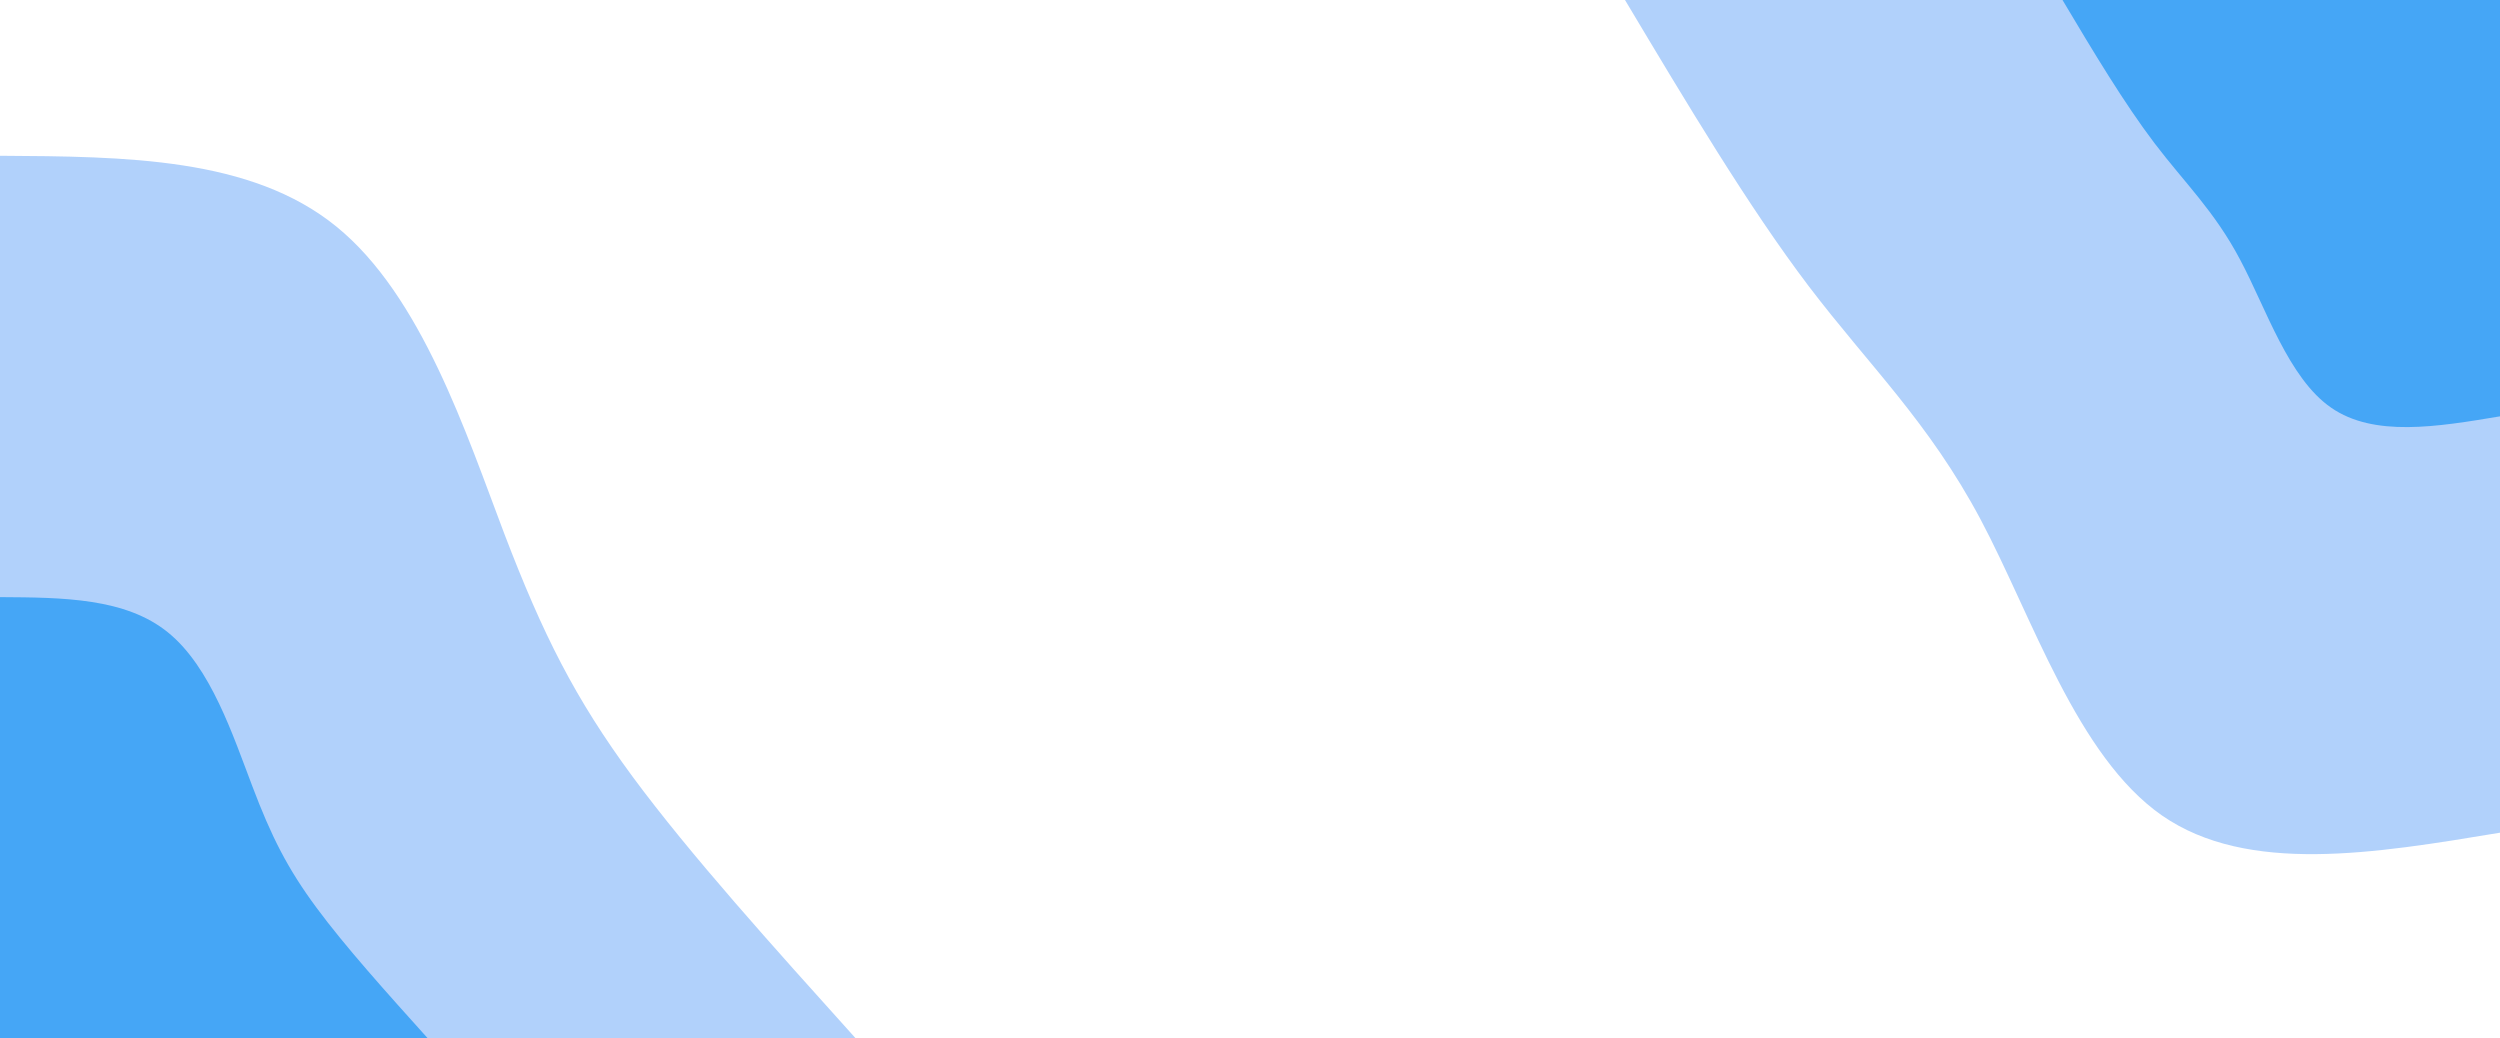 <svg id="visual" viewBox="0 0 1300 540" width="1300" height="540" xmlns="http://www.w3.org/2000/svg" xmlns:xlink="http://www.w3.org/1999/xlink" version="1.1"><rect x="0" y="0" width="1300" height="540" fill="#FFFFFF"></rect><defs><linearGradient id="grad1_0" x1="58.5%" y1="0%" x2="100%" y2="100%"><stop offset="1.852%" stop-color="#45a6f6" stop-opacity="1"></stop><stop offset="98.148%" stop-color="#45a6f6" stop-opacity="1"></stop></linearGradient></defs><defs><linearGradient id="grad1_1" x1="58.5%" y1="0%" x2="100%" y2="100%"><stop offset="1.852%" stop-color="#45a6f6" stop-opacity="1"></stop><stop offset="98.148%" stop-color="#ffffff" stop-opacity="1"></stop></linearGradient></defs><defs><linearGradient id="grad2_0" x1="0%" y1="0%" x2="41.5%" y2="100%"><stop offset="1.852%" stop-color="#45a6f6" stop-opacity="1"></stop><stop offset="98.148%" stop-color="#45a6f6" stop-opacity="1"></stop></linearGradient></defs><defs><linearGradient id="grad2_1" x1="0%" y1="0%" x2="41.5%" y2="100%"><stop offset="1.852%" stop-color="#ffffff" stop-opacity="1"></stop><stop offset="98.148%" stop-color="#45a6f6" stop-opacity="1"></stop></linearGradient></defs><g transform="translate(1300, 0)"><path d="M0 433C-65.6 443.9 -131.3 454.8 -175.7 424.1C-220 393.3 -243.1 320.9 -270.1 270.1C-297.1 219.4 -327.9 190.3 -359.4 148.9C-390.8 107.5 -422.9 53.7 -455 0L0 0Z" fill="#b1d1fb"></path><path d="M0 216.5C-32.8 222 -65.6 227.4 -87.8 212C-110 196.7 -121.6 160.4 -135.1 135.1C-148.5 109.7 -164 95.1 -179.7 74.4C-195.4 53.7 -211.5 26.9 -227.5 0L0 0Z" fill="#45a6f6"></path></g><g transform="translate(0, 540)"><path d="M0 -459C65.3 -458.6 130.6 -458.2 174.9 -422.2C219.2 -386.2 242.4 -314.7 262.3 -262.3C282.3 -210 299 -176.8 328.9 -136.2C358.8 -95.7 401.9 -47.9 445 0L0 0Z" fill="#b1d1fb"></path><path d="M0 -229.5C32.7 -229.3 65.3 -229.1 87.4 -211.1C109.6 -193.1 121.2 -157.4 131.2 -131.2C141.1 -105 149.5 -88.4 164.5 -68.1C179.4 -47.9 201 -23.9 222.5 0L0 0Z" fill="#45a6f6"></path></g></svg>